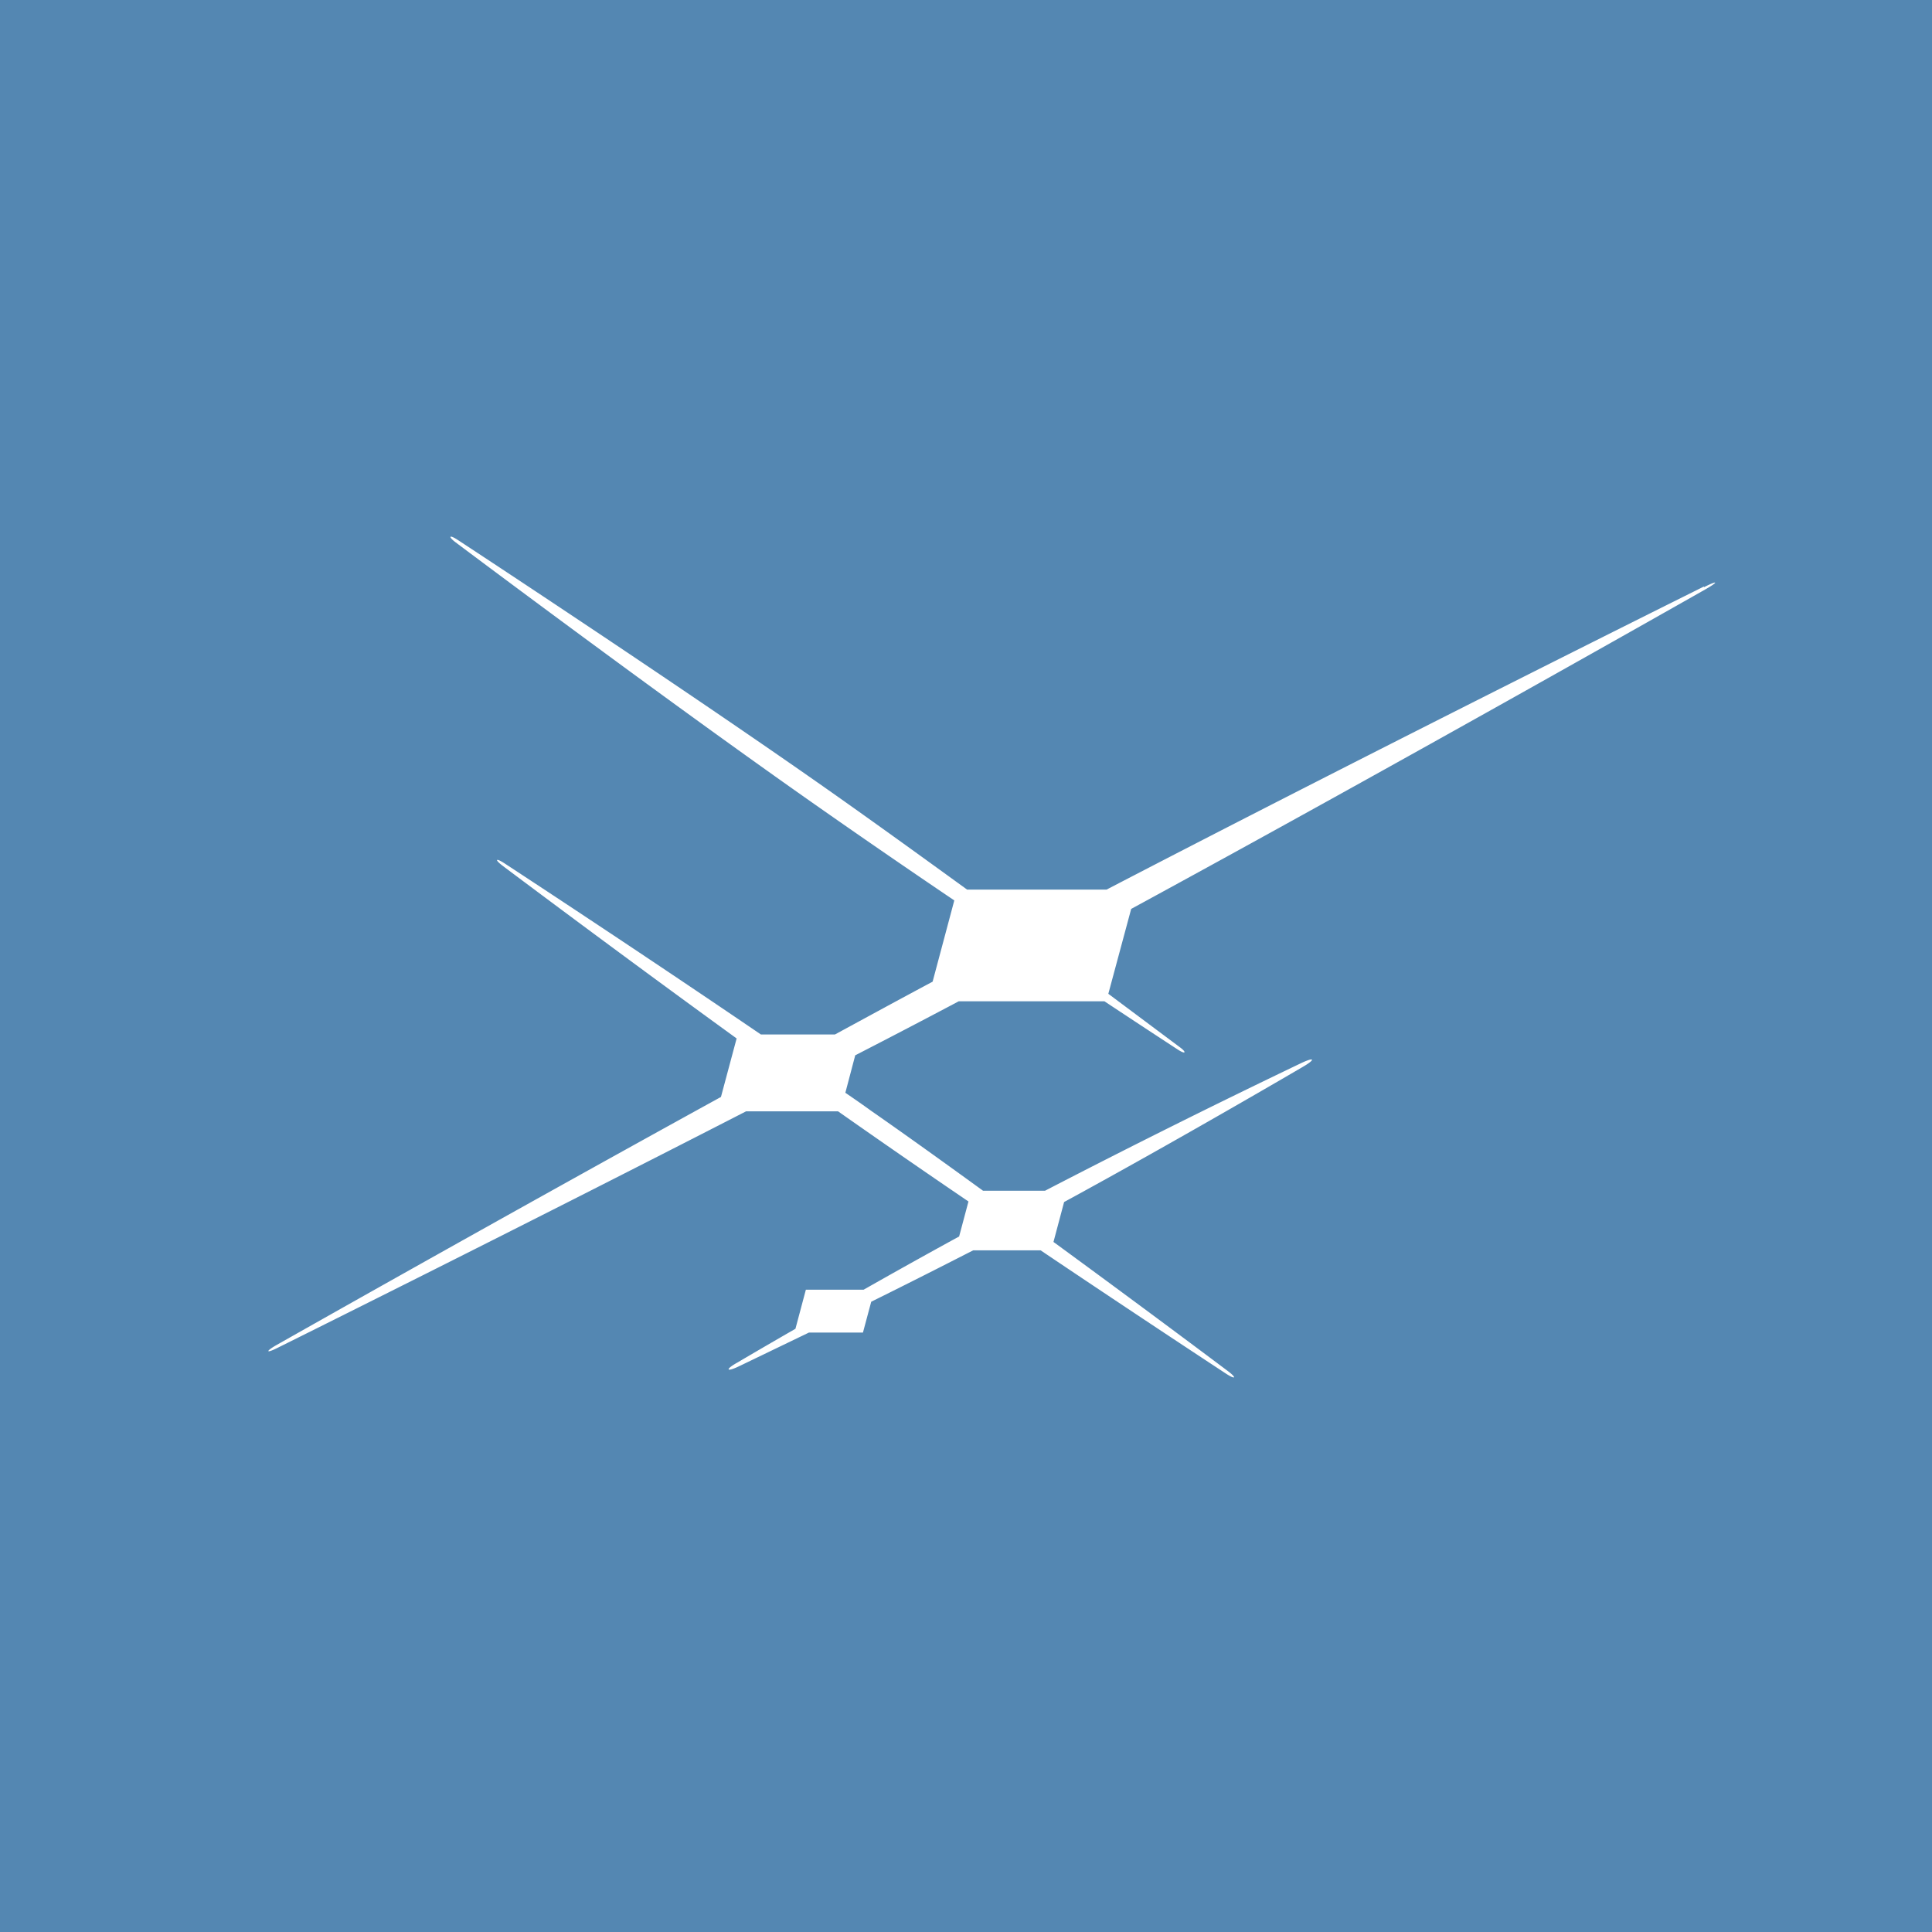 <svg xmlns="http://www.w3.org/2000/svg" viewBox="0 0 18 18"><rect x="0" y="0" width="18" height="18" fill="#333333" stroke="none"/>  <g clip-path="url(#a)">    <path fill="#5487B2" d="M0 0h18v18H0V0Z"/>    <path fill="#fff" d="M15.877 5.47c.13-.066.14-.052.01.022 0 0-2.844 1.615-5.348 2.976l-.213.791.664.496c.07.051.056.071-.016.024 0 0-.272-.177-.684-.45H8.932c-.308.163-.633.333-.964.503l-.092.349c.08.055.16.11.237.166.333.232.692.49 1.046.747h.577a84.558 84.558 0 0 1 2.38-1.186c.133-.064.146-.04.02.033 0 0-1.154.677-2.222 1.258l-.099.372c.892.652 1.618 1.198 1.618 1.198.095.07.081.09-.018.024 0 0-.784-.514-1.72-1.144h-.628c-.322.165-.649.33-.95.479l-.077.287h-.503l-.645.311c-.127.062-.142.035-.019-.033 0 0 .211-.125.538-.313l.097-.364h.538c.28-.159.586-.33.89-.496l.087-.326a95.077 95.077 0 0 1-1.215-.84h-.857c-2.211 1.135-4.37 2.206-4.37 2.206-.1.05-.11.033-.013-.024 0 0 2.017-1.143 4.149-2.316l.146-.545C5.74 8.861 4.688 8.07 4.688 8.07c-.086-.064-.07-.081.016-.024 0 0 1.189.777 2.385 1.592h.69c.313-.17.612-.333.91-.492l.202-.757a92.117 92.117 0 0 1-1.326-.913c-1.425-1-3.32-2.423-3.32-2.423-.073-.055-.06-.074.016-.025 0 0 1.984 1.3 3.407 2.298.426.299.894.637 1.342.962h1.3c2.553-1.327 5.564-2.823 5.564-2.823"/>  </g>  <defs>    <clipPath id="a">      <path fill="#fff" d="M0 0h18v18H0z"/>    </clipPath>  </defs></svg>